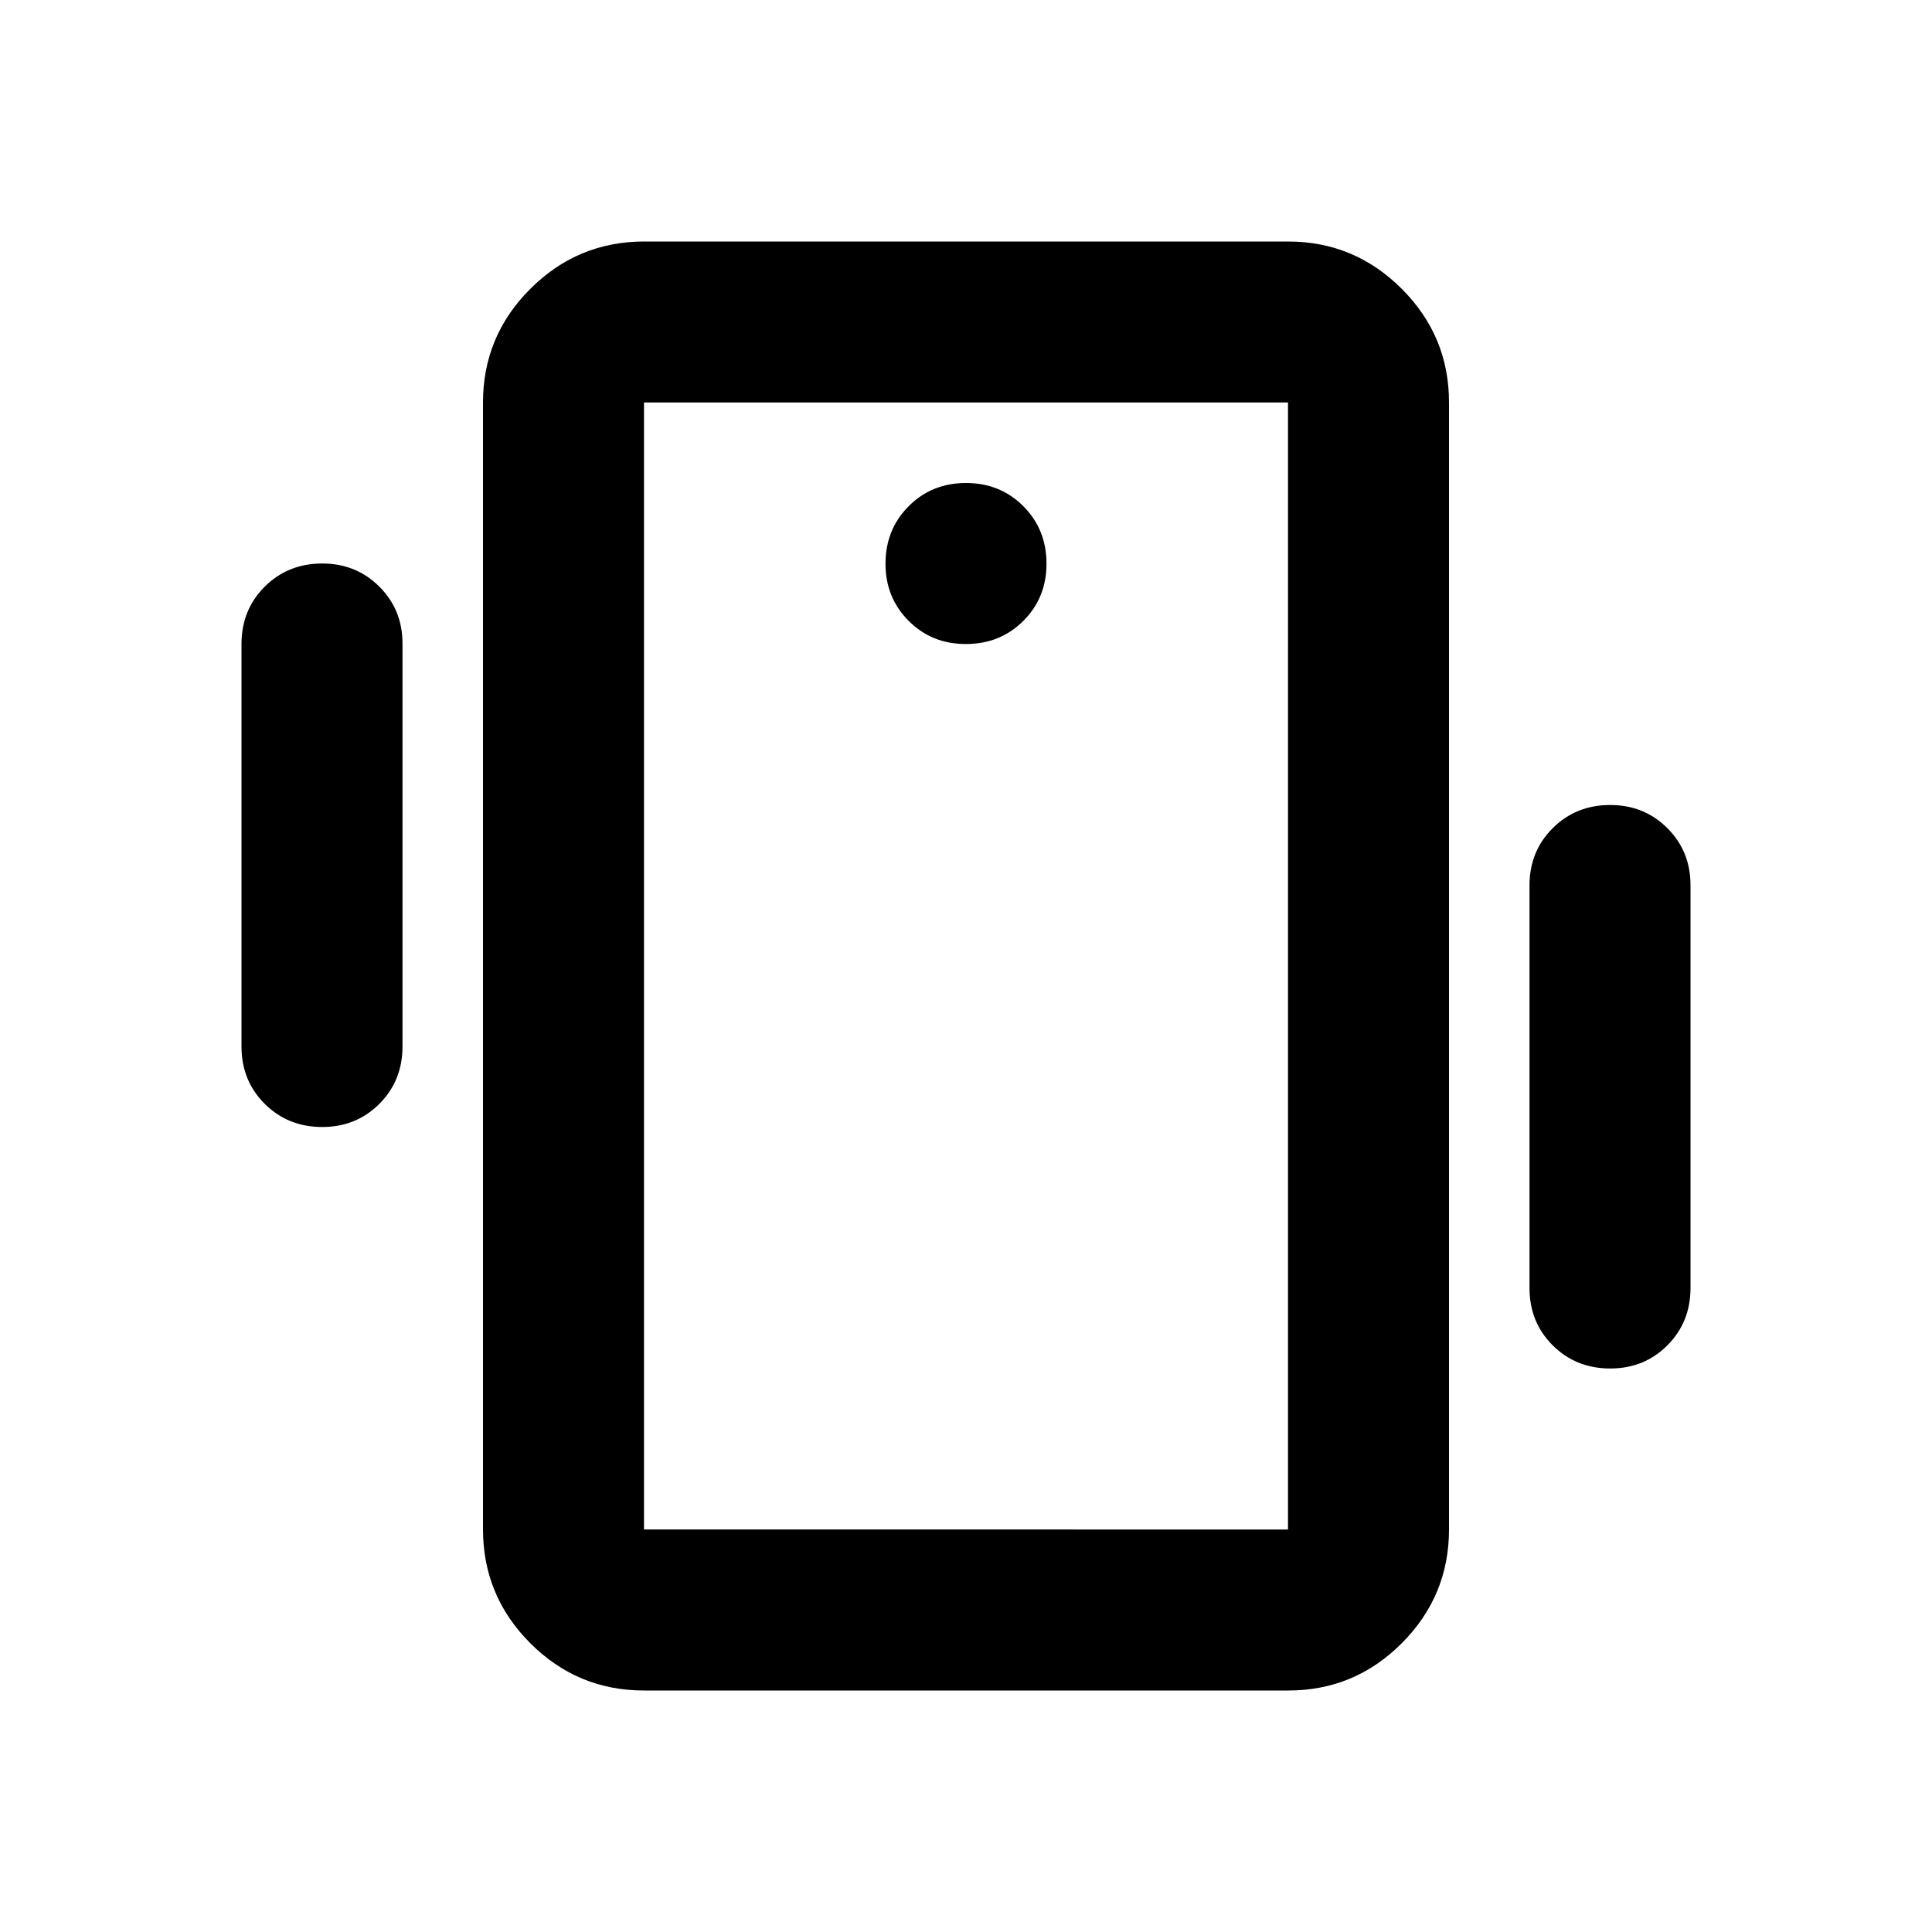 <svg xmlns="http://www.w3.org/2000/svg" viewBox="0 0 24 24" width="24" height="24"><path fill="currentColor" d="M8 21q-.825 0-1.412-.587T6 19V5q0-.825.588-1.412T8 3h8q.825 0 1.413.588T18 5v14q0 .825-.587 1.413T16 21zm8-2V5H8v14zM12 8q.425 0 .713-.288T13 7t-.288-.712T12 6t-.712.288T11 7t.288.713T12 8m-9 5V8q0-.425.288-.712T4 7t.713.288T5 8v5q0 .425-.288.713T4 14t-.712-.288T3 13m16 3v-5q0-.425.288-.712T20 10t.713.288T21 11v5q0 .425-.288.713T20 17t-.712-.288T19 16M8 19V5z"/></svg>